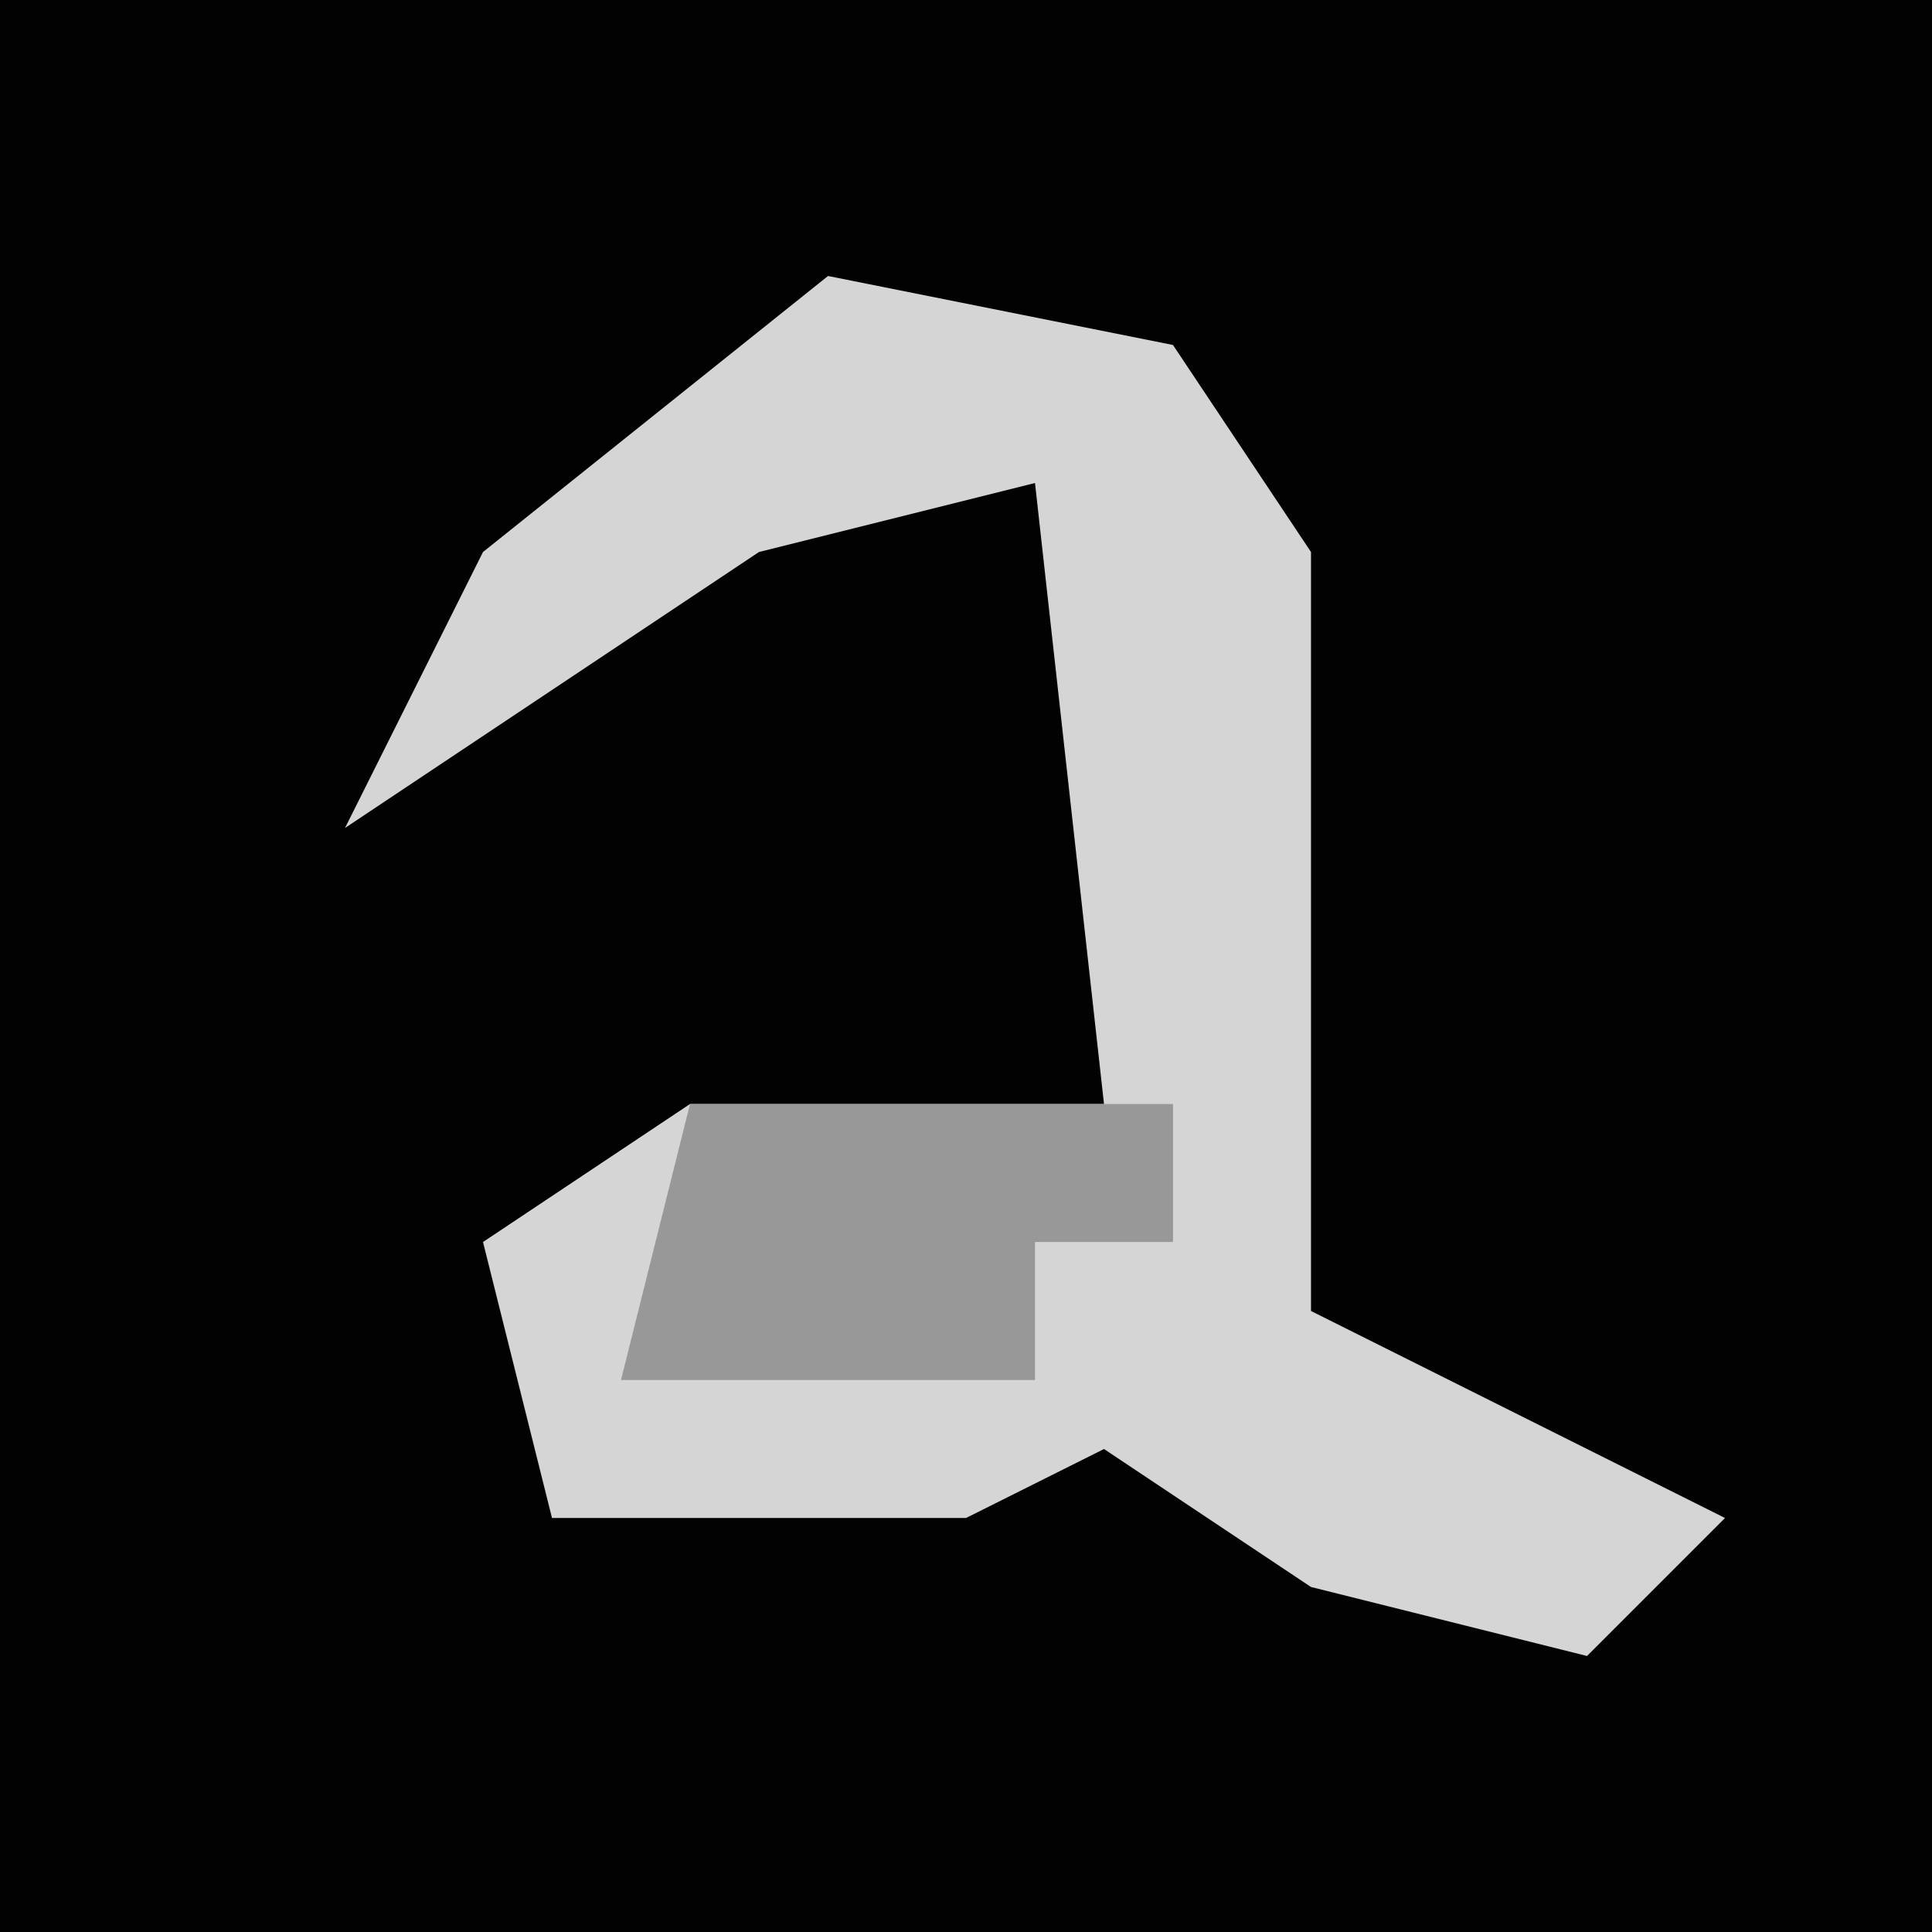 <?xml version="1.0" encoding="UTF-8"?>
<svg version="1.1" xmlns="http://www.w3.org/2000/svg" width="28" height="28">
<path d="M0,0 L28,0 L28,28 L0,28 Z " fill="#020202" transform="translate(0,0)"/>
<path d="M0,0 L5,1 L7,4 L7,15 L11,17 L13,18 L11,20 L7,19 L4,17 L2,18 L-4,18 L-5,14 L-2,12 L4,12 L3,3 L-1,4 L-7,8 L-5,4 Z " fill="#D5D5D5" transform="translate(12,4)"/>
<path d="M0,0 L7,0 L7,2 L5,2 L5,4 L-1,4 Z " fill="#989898" transform="translate(10,16)"/>
</svg>

